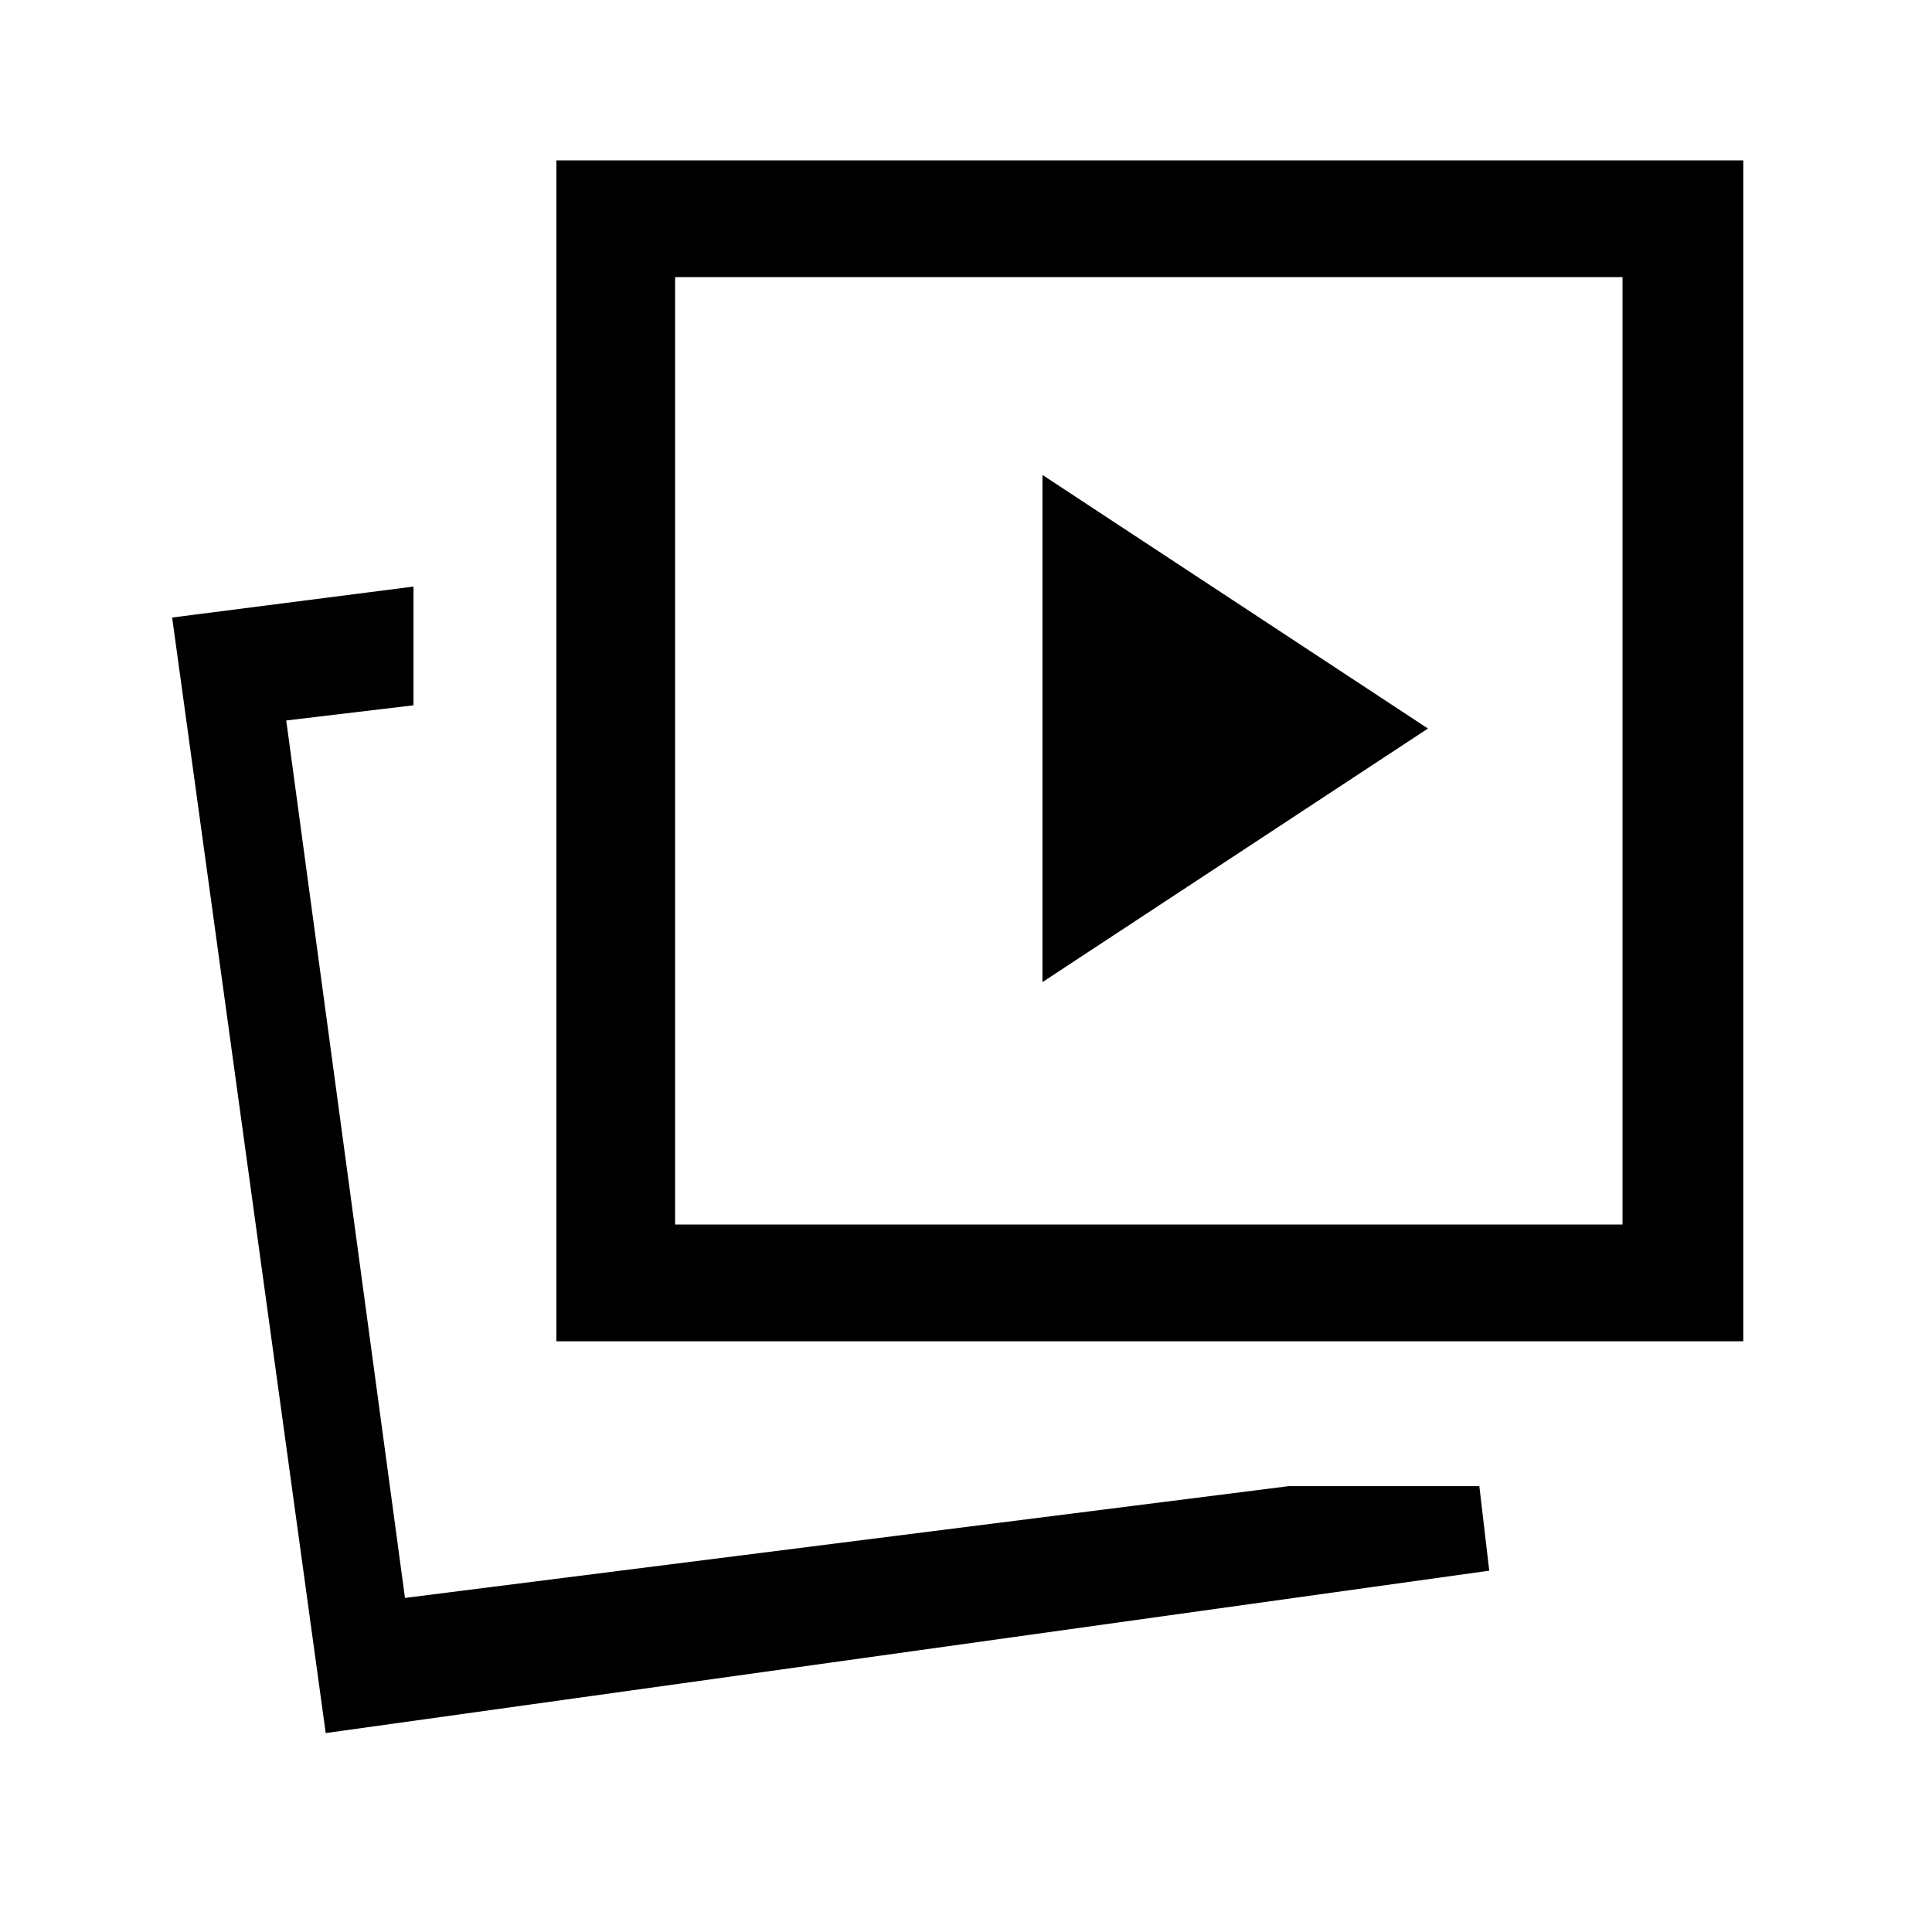 <svg xmlns="http://www.w3.org/2000/svg" height="20" viewBox="0 -960 960 960" width="20"><path d="m518-472 191.539-126L518-724v252Zm122.307 250.462h94.77l4.923 42-578.154 80.692-76.308-554.308 119.923-15.385v59.001L142.231-602l59 436 439.076-55.538Zm-363.846-72v-586.77h589.77v586.77h-589.77Zm59.001-58.001h470.769v-470.769H335.462v470.769ZM201.231-166Zm369.615-420.923Z"/></svg>